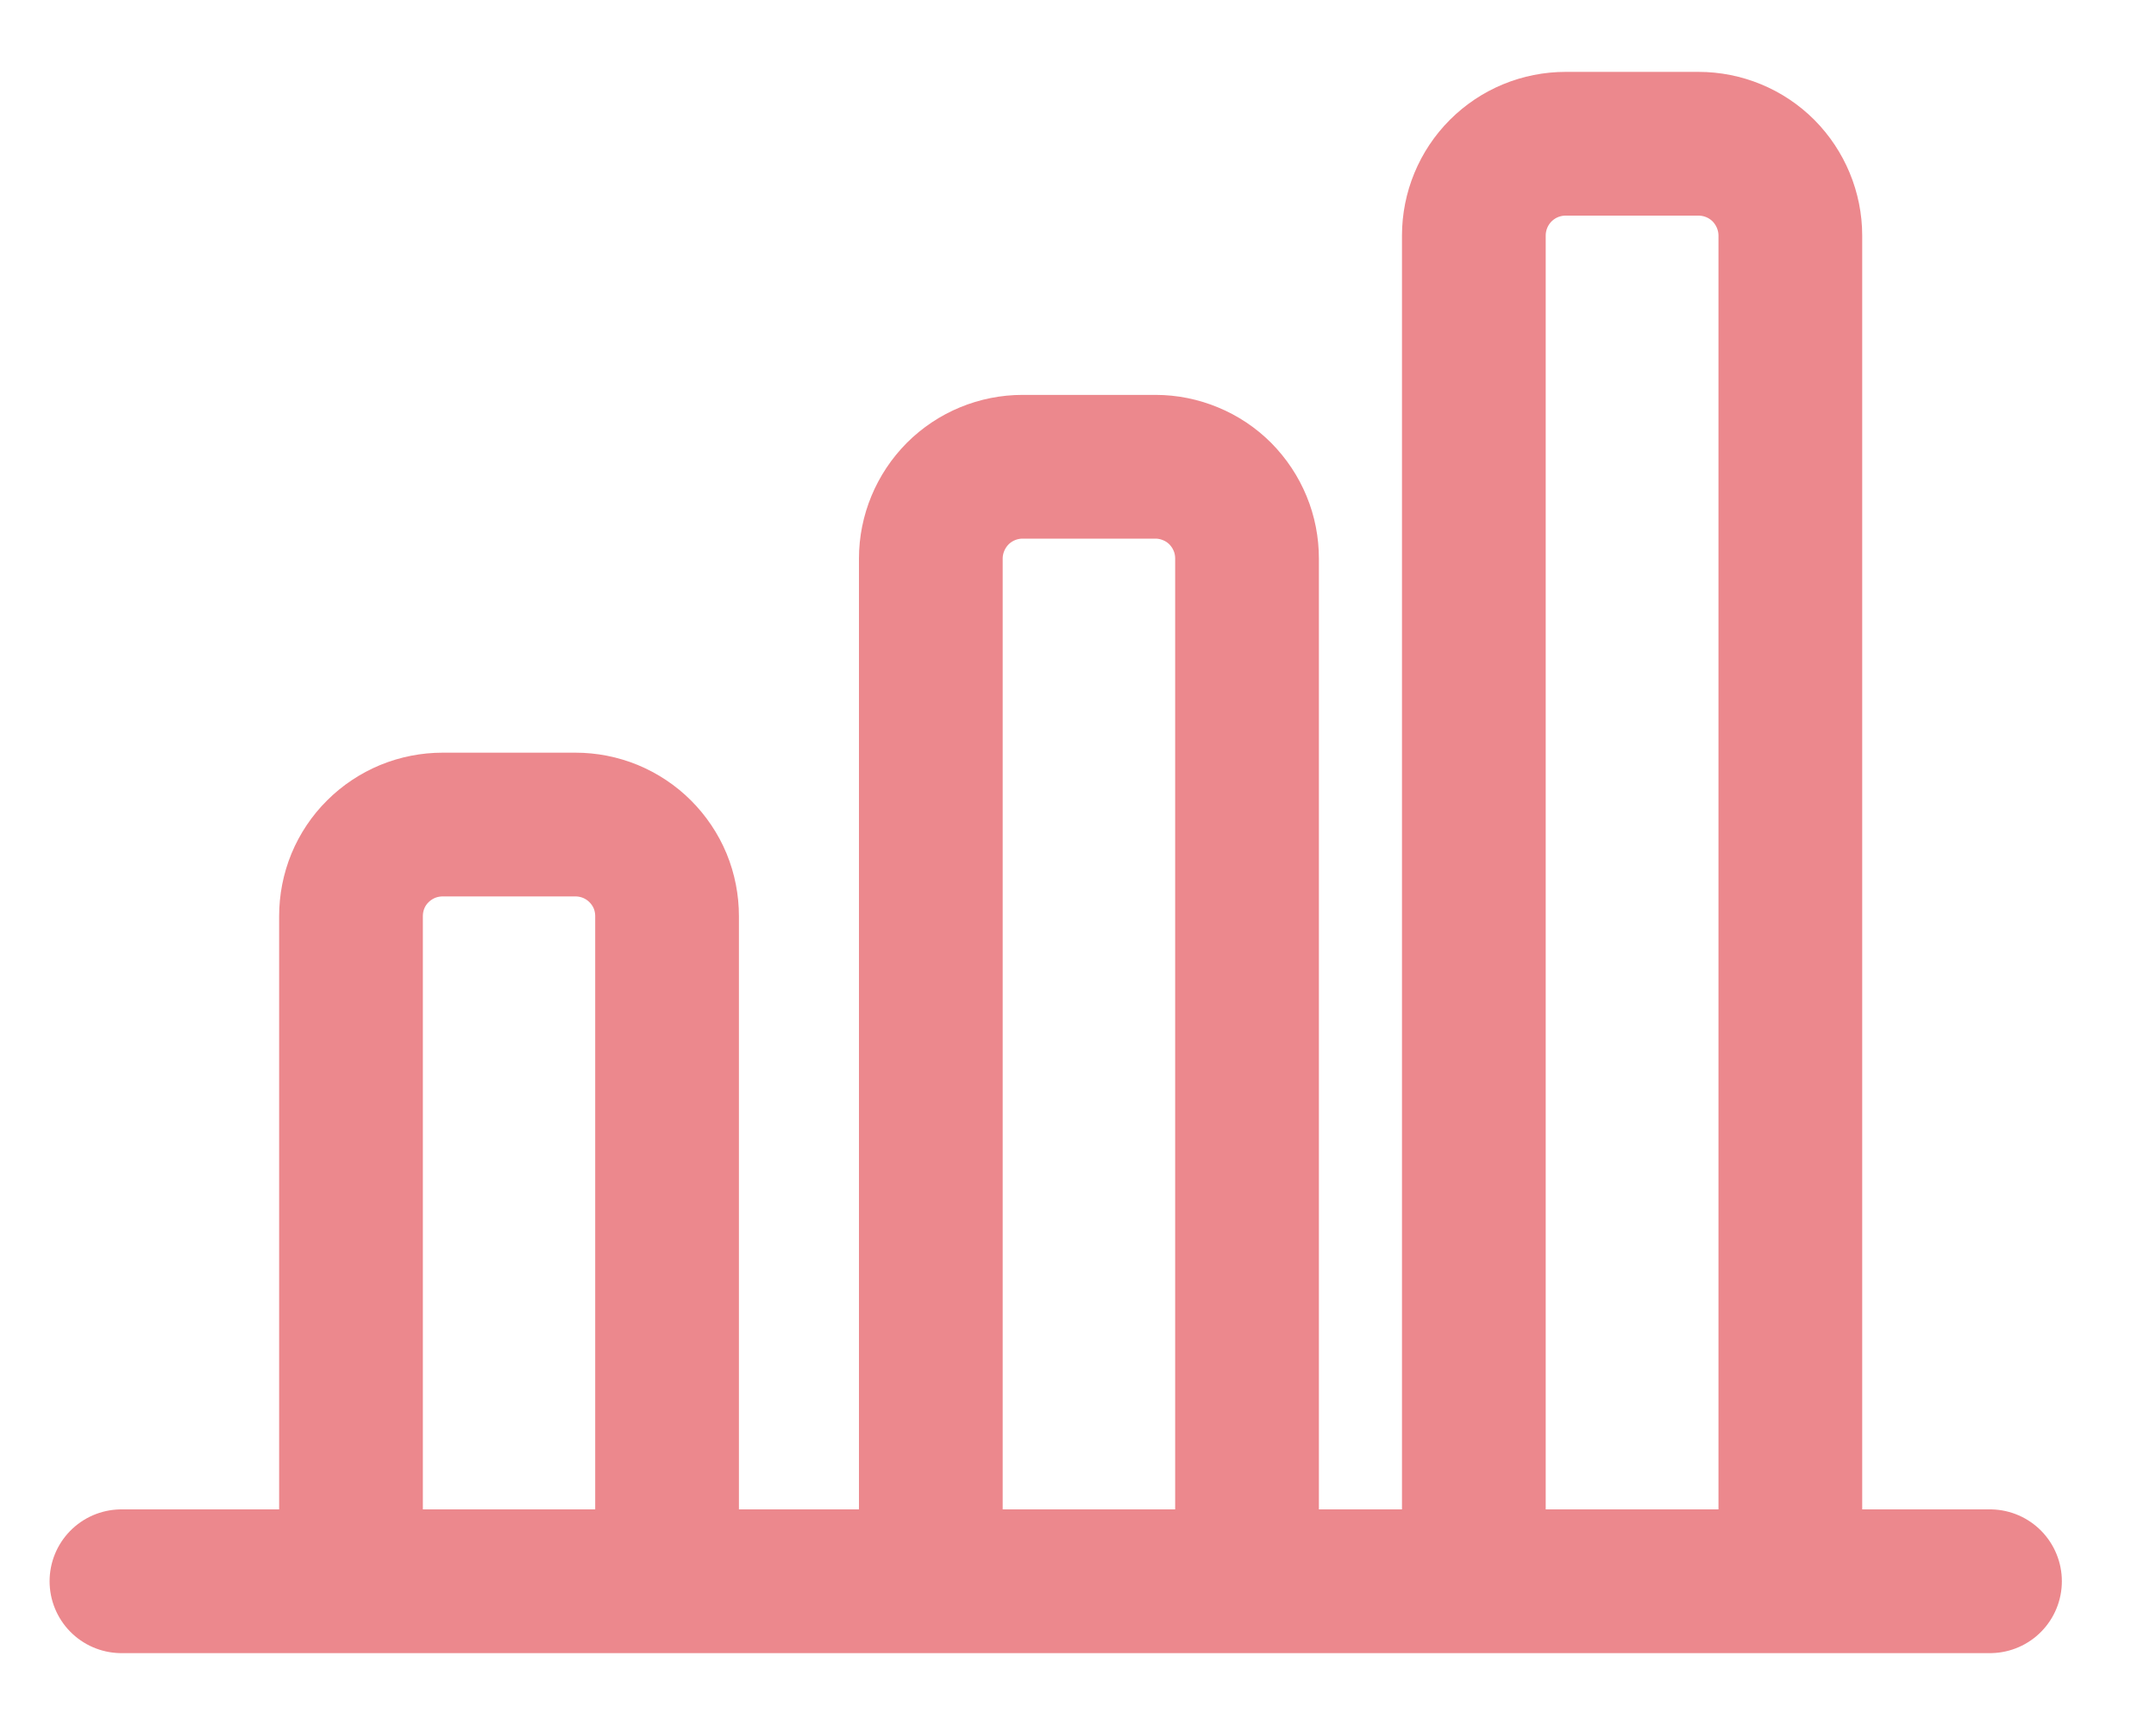 <svg width="15" height="12" viewBox="0 0 15 12" fill="none" xmlns="http://www.w3.org/2000/svg">
<path d="M2.442 11V6.374C2.442 6.29 2.458 6.207 2.49 6.129C2.522 6.052 2.569 5.981 2.629 5.922C2.688 5.863 2.759 5.816 2.836 5.784C2.914 5.752 2.997 5.736 3.08 5.736H4.003C4.086 5.736 4.169 5.752 4.247 5.784C4.324 5.816 4.395 5.863 4.454 5.922C4.513 5.981 4.561 6.052 4.593 6.129C4.625 6.207 4.641 6.29 4.641 6.374V11M6.476 11V3.886C6.476 3.717 6.544 3.554 6.663 3.434C6.783 3.314 6.946 3.247 7.115 3.247H8.039C8.123 3.247 8.206 3.264 8.283 3.296C8.361 3.328 8.431 3.375 8.49 3.434C8.549 3.494 8.596 3.564 8.628 3.642C8.66 3.719 8.676 3.802 8.676 3.886V11M10.254 11V1.639C10.254 1.47 10.321 1.307 10.441 1.187C10.561 1.067 10.723 1 10.893 1H11.817C11.986 1 12.149 1.067 12.269 1.187C12.388 1.307 12.456 1.47 12.456 1.639V11M13.845 11H0.845" stroke="#EC888D" stroke-linecap="round" stroke-linejoin="round"/>
</svg>
